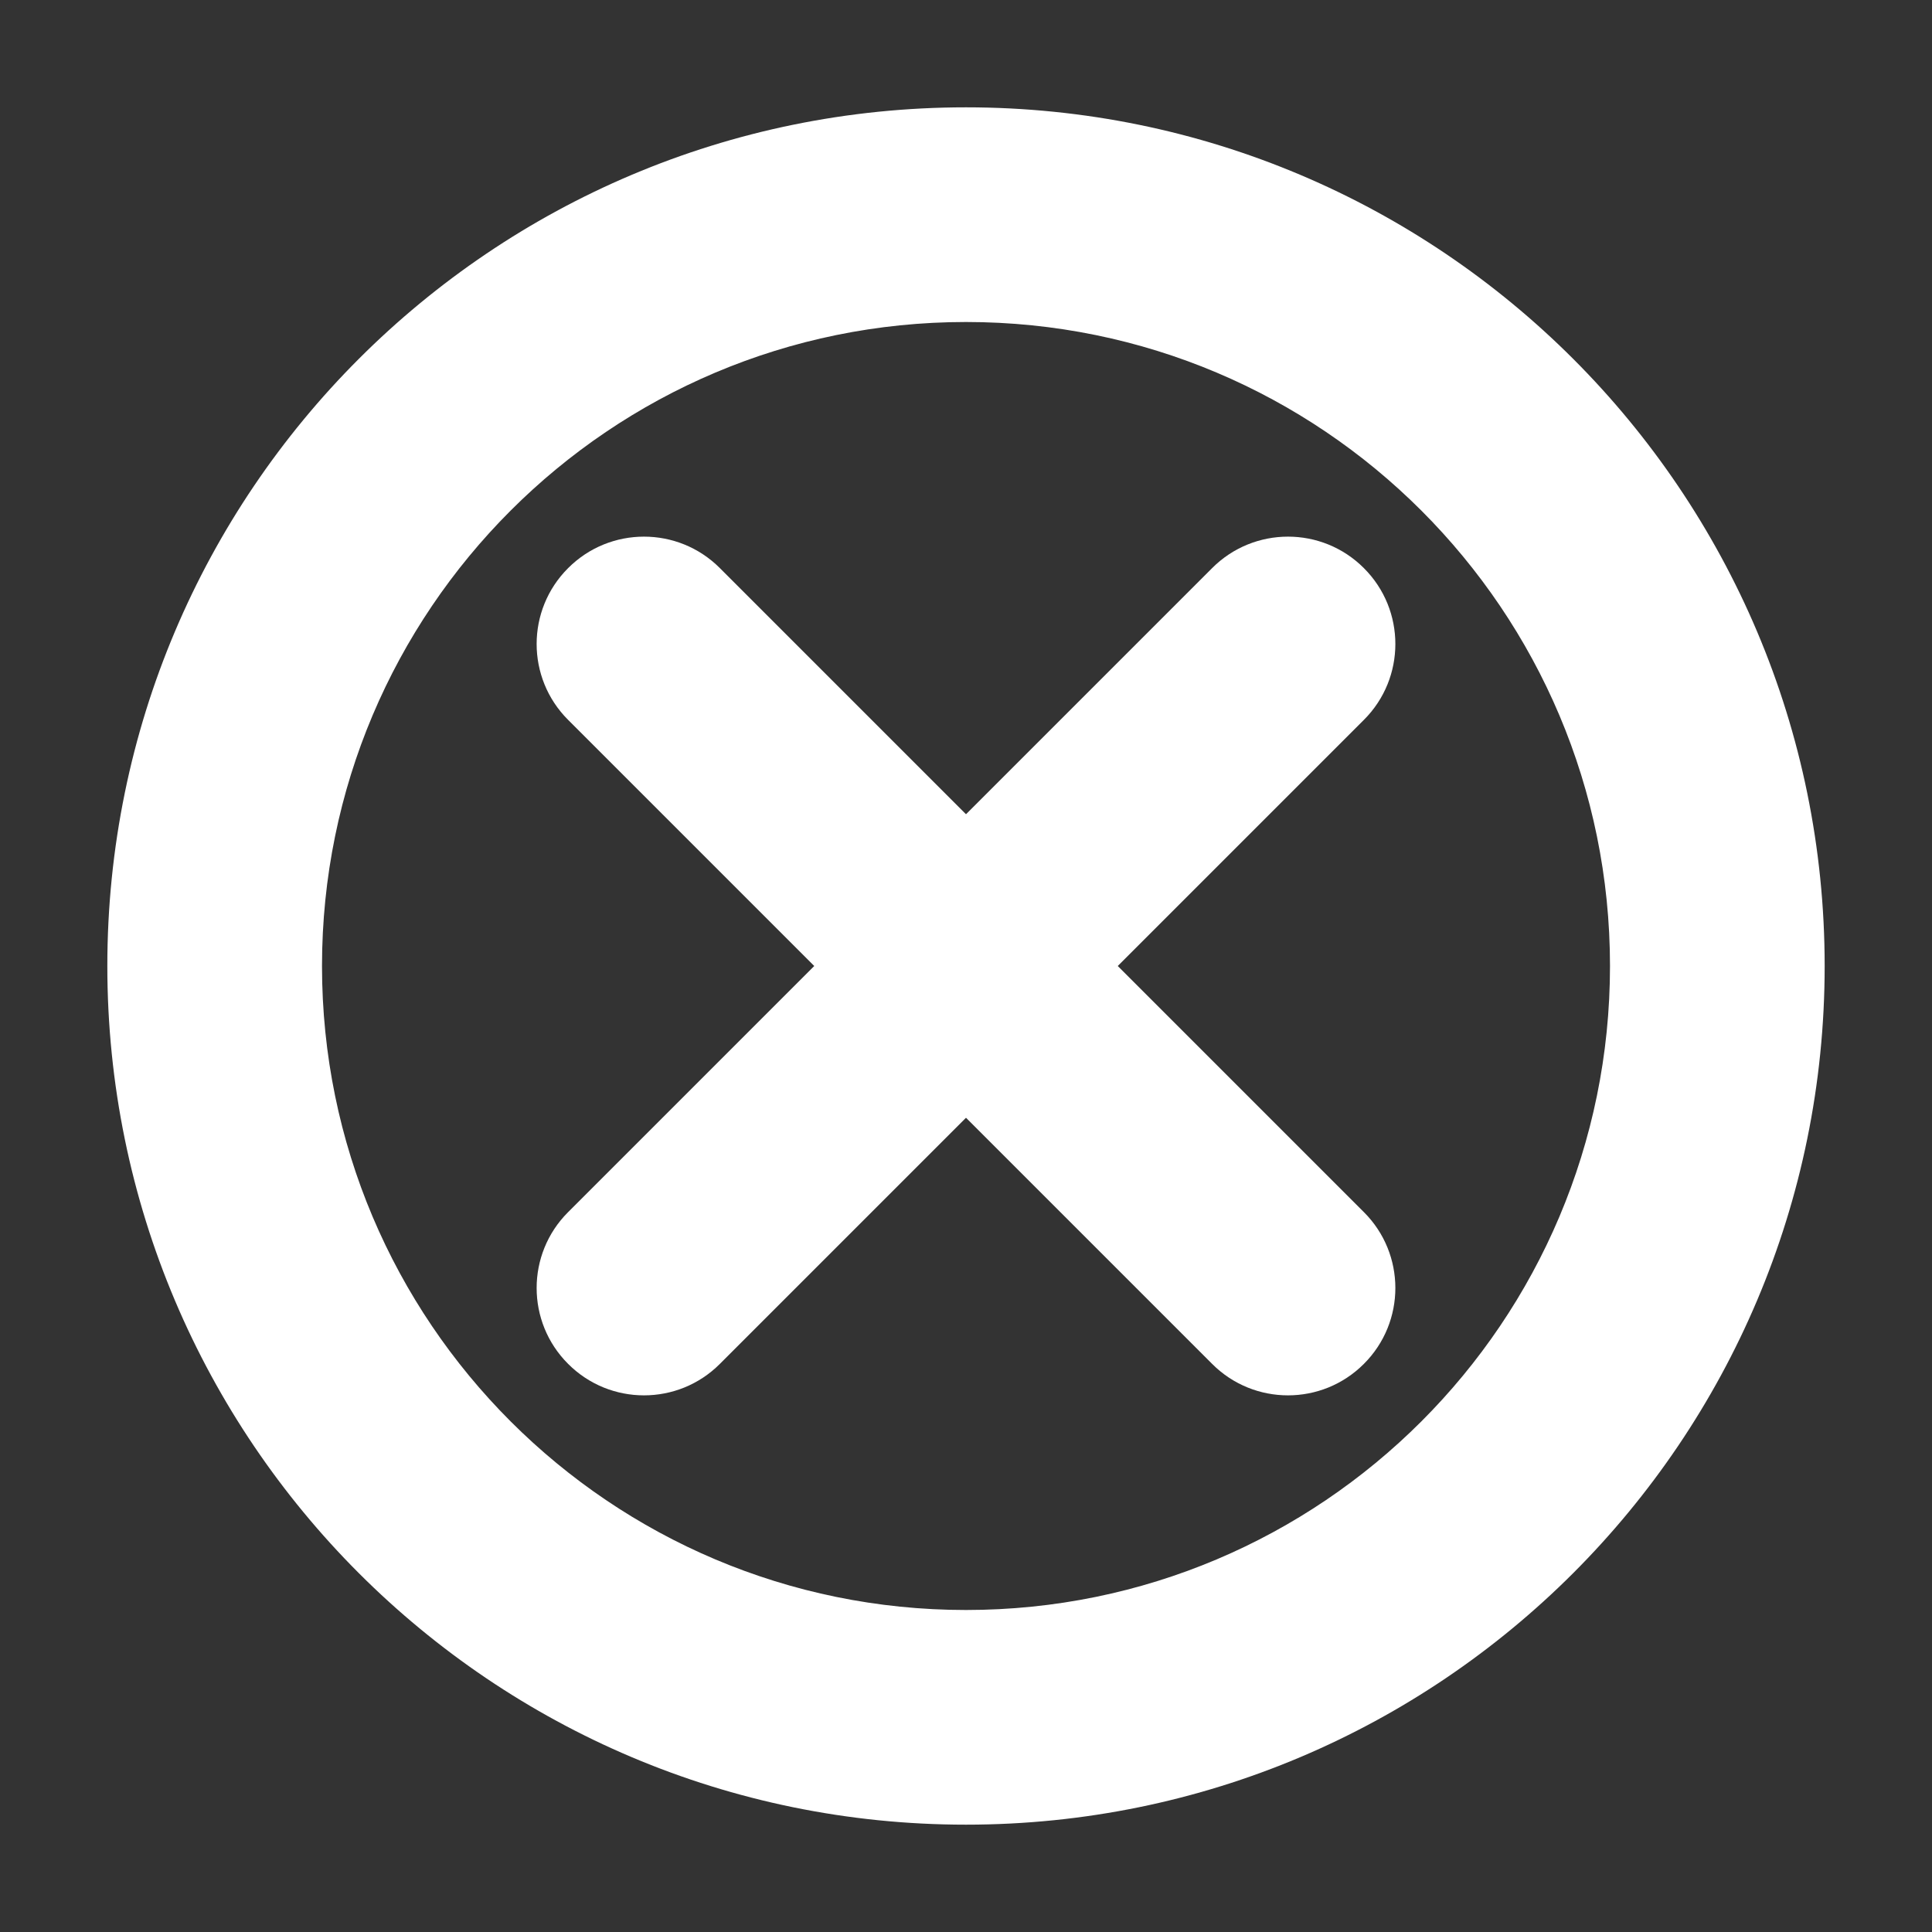 <?xml version="1.0" encoding="UTF-8" standalone="no"?>
<svg width="18px" height="18px" viewBox="0 0 18 18" version="1.1" xmlns="http://www.w3.org/2000/svg" xmlns:xlink="http://www.w3.org/1999/xlink">
  <rect x="0" y="0" width="18" height="18" fill="#333333" stroke="none"/>
  <g stroke="none" stroke-width="1" fill="none" fill-rule="evenodd">
    <g fill="#FFFFFF">
      <path d="M9,1 C4.582,1 1,4.582 1,9 C1,13.418 4.582,17 9,17 C13.418,17 17,13.418 17,9 C17,4.582 13.418,1 9,1 Z M9,3 C12.314,3 15,5.686 15,9 C15,12.314 12.314,15 9,15 C5.686,15 3,12.314 3,9 C3,5.686 5.686,3 9,3 Z" fill-rule="nonzero"></path>
      <path d="M12.707,6.707 C13.098,6.317 13.098,5.683 12.707,5.293 C12.317,4.902 11.683,4.902 11.293,5.293 L9,7.586 L6.707,5.293 C6.317,4.902 5.683,4.902 5.293,5.293 C4.902,5.683 4.902,6.317 5.293,6.707 L7.586,9 L5.293,11.293 C4.902,11.683 4.902,12.317 5.293,12.707 C5.683,13.098 6.317,13.098 6.707,12.707 L9,10.414 L11.293,12.707 C11.683,13.098 12.317,13.098 12.707,12.707 C13.098,12.317 13.098,11.683 12.707,11.293 L10.414,9 L12.707,6.707 Z" fill-rule="nonzero"></path>
    </g>
  </g>
</svg>